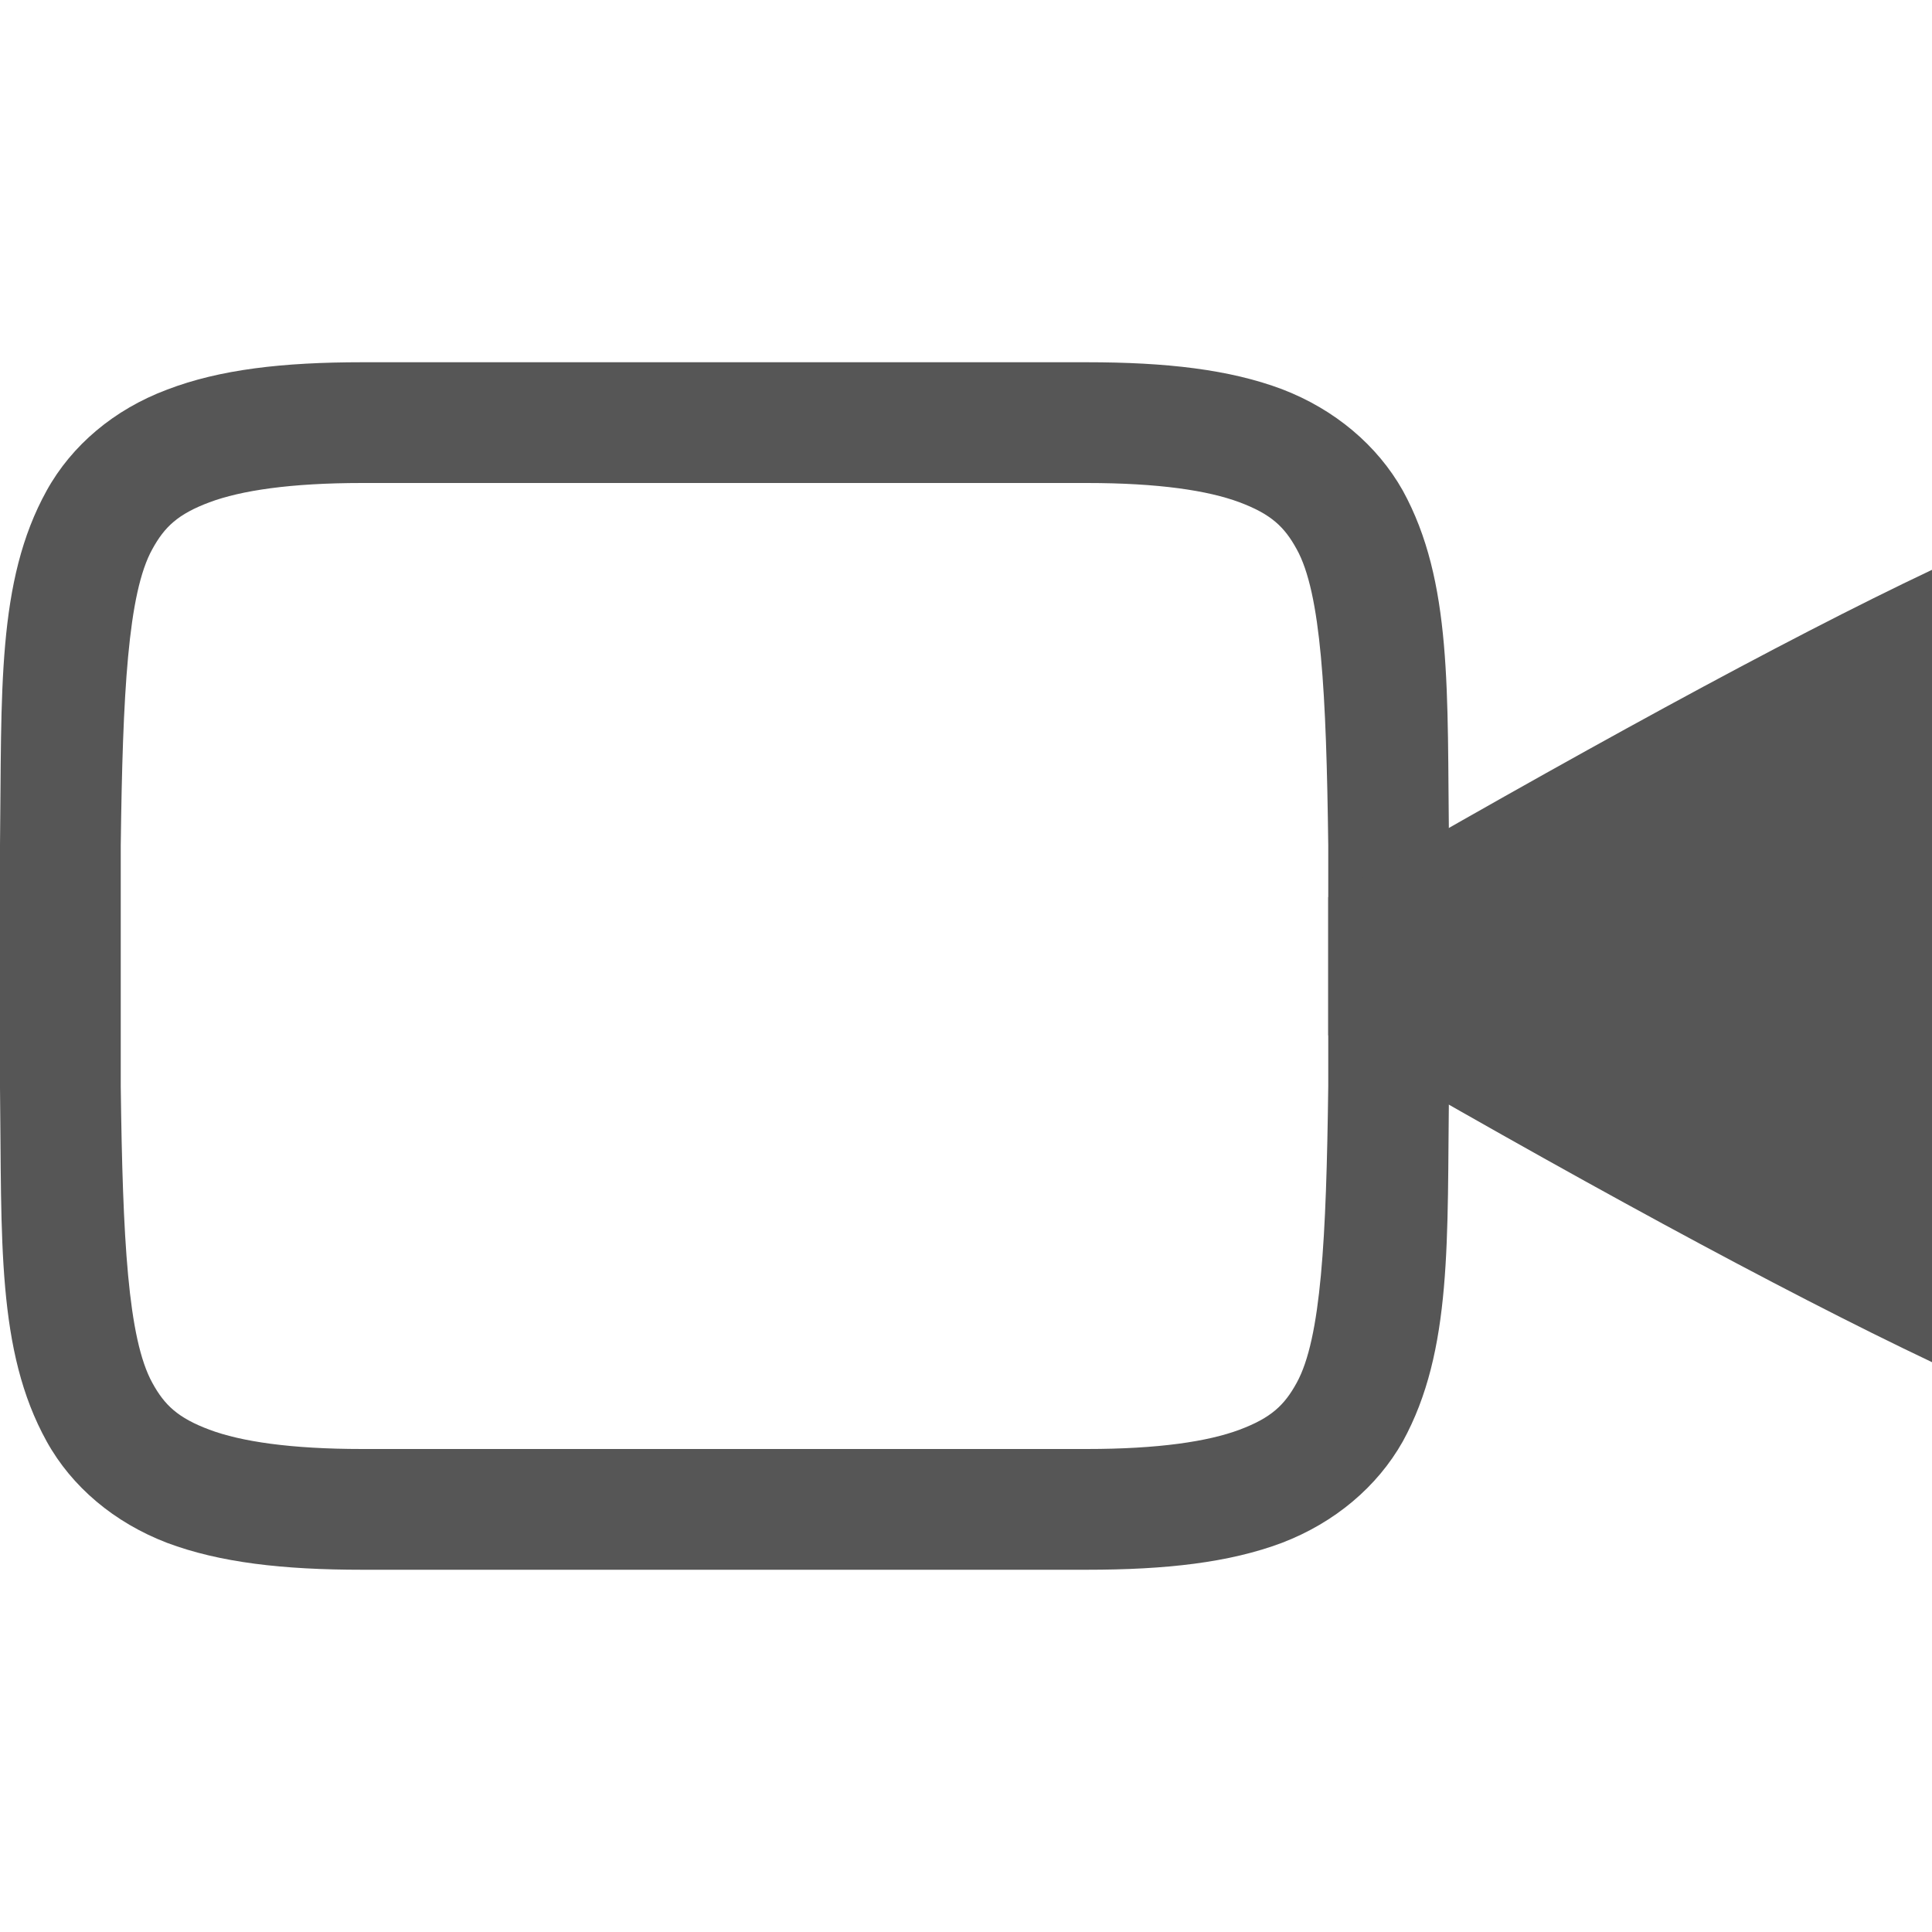 
<svg xmlns="http://www.w3.org/2000/svg" xmlns:xlink="http://www.w3.org/1999/xlink" width="16px" height="16px" viewBox="0 0 16 16" version="1.1">
<g id="surface1">
<path style=" stroke:none;fill-rule:nonzero;fill:#565656;fill-opacity:1;" d="M 3 3 C 2.344 3 1.82 3.059 1.383 3.227 C 0.945 3.391 0.594 3.688 0.387 4.062 C -0.031 4.816 0.016 5.734 0 6.996 L 0 9.008 C 0.016 10.266 -0.031 11.184 0.387 11.938 C 0.594 12.312 0.945 12.609 1.383 12.777 C 1.82 12.941 2.344 13 3 13 L 9 13 C 9.656 13 10.18 12.941 10.617 12.777 C 11.055 12.609 11.406 12.312 11.617 11.938 C 12.031 11.184 11.984 10.266 12 9.008 L 12 6.992 C 11.984 5.734 12.031 4.816 11.617 4.062 C 11.406 3.688 11.055 3.391 10.617 3.223 C 10.18 3.059 9.656 3 9 3 Z M 3 4 L 9 4 C 9.594 4 10.004 4.062 10.266 4.16 C 10.527 4.258 10.637 4.363 10.738 4.547 C 10.941 4.91 10.984 5.742 11 7 L 11 8.996 C 10.984 10.258 10.941 11.086 10.738 11.453 C 10.637 11.637 10.527 11.742 10.266 11.84 C 10.004 11.938 9.594 12 9 12 L 3 12 C 2.406 12 1.996 11.938 1.734 11.84 C 1.473 11.742 1.363 11.637 1.262 11.453 C 1.059 11.086 1.016 10.258 1 9 L 1 7 C 1.016 5.742 1.059 4.91 1.262 4.547 C 1.363 4.363 1.473 4.258 1.734 4.16 C 1.996 4.062 2.406 4 3 4 Z M 3 4 "/>
<path style=" stroke:none;fill-rule:nonzero;fill:#565656;fill-opacity:1;" d="M 16 4.719 C 14.762 5.305 13.02 6.262 11 7.43 L 11 8.574 C 12.992 9.73 14.734 10.68 16 11.281 Z M 16 4.719 "/>
</g>
</svg>
